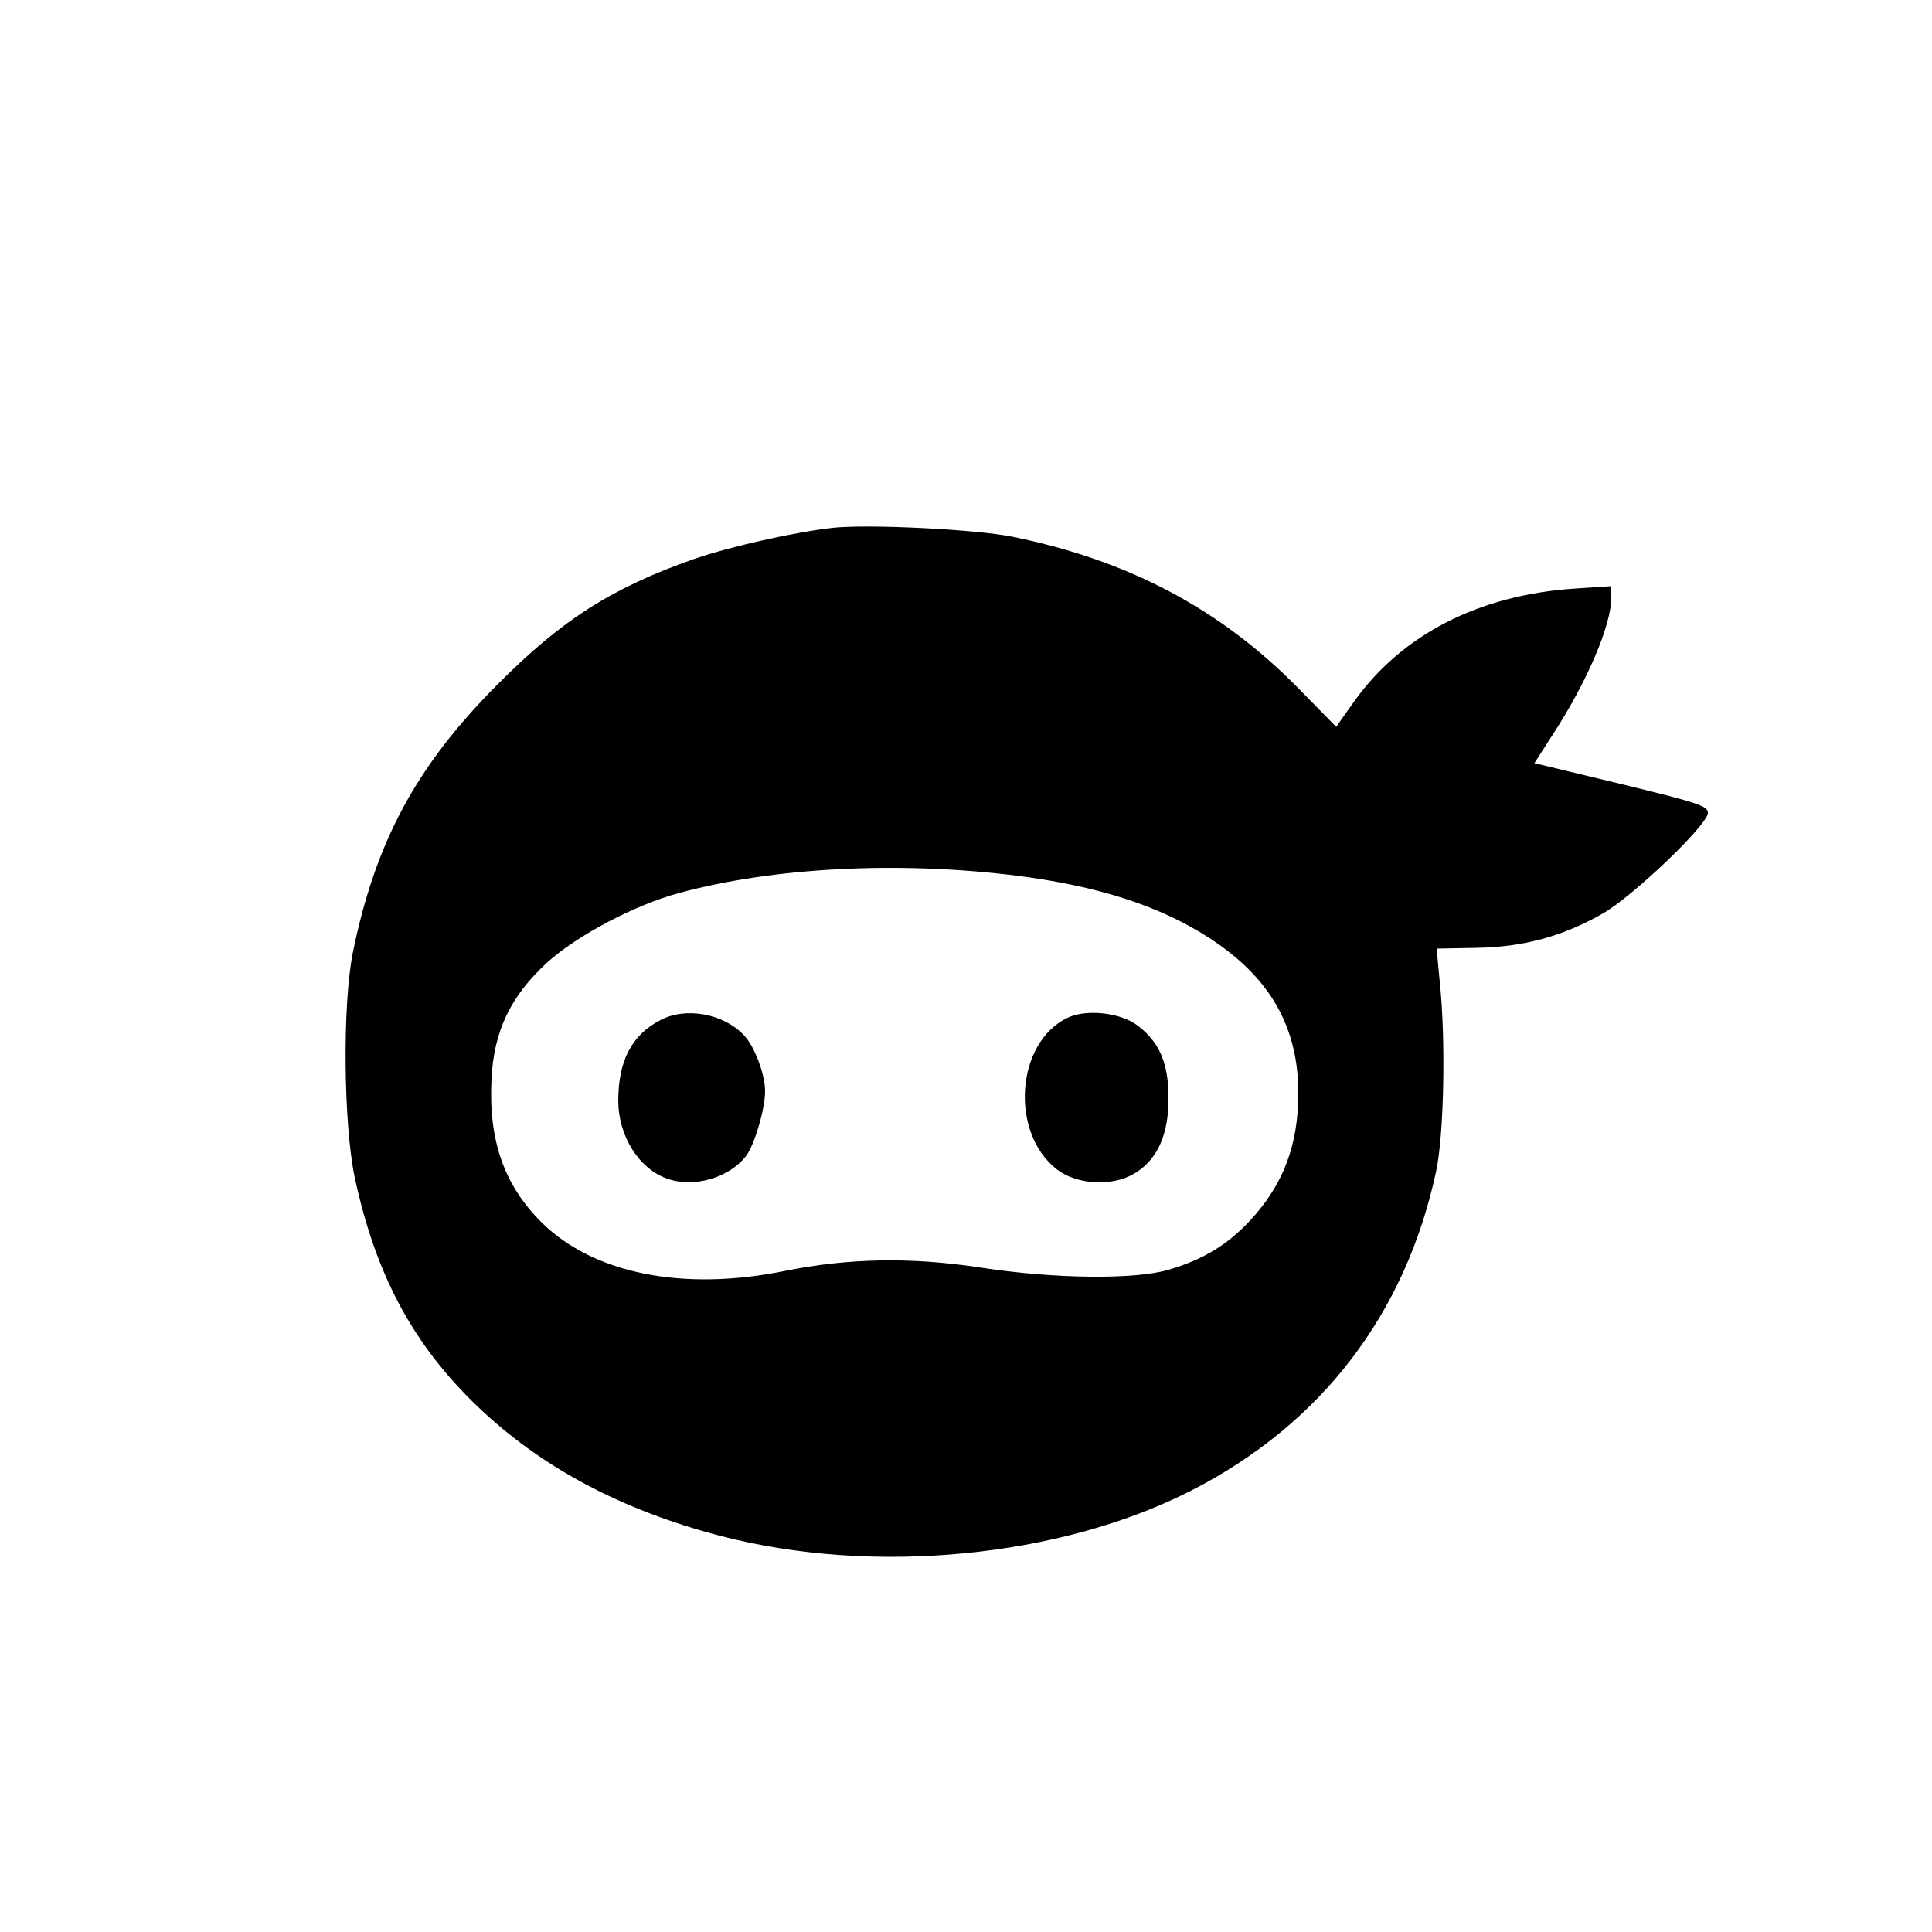 <?xml version="1.0" standalone="no"?>
<!DOCTYPE svg PUBLIC "-//W3C//DTD SVG 20010904//EN"
 "http://www.w3.org/TR/2001/REC-SVG-20010904/DTD/svg10.dtd">
<svg version="1.0" xmlns="http://www.w3.org/2000/svg"
 width="500pt" height="500pt" viewBox="0 0 500 500"
 preserveAspectRatio="xMidYMid meet">

<g transform="translate(0,500) scale(0.1,-0.1)"
fill="#000000" stroke="none">
<path d="M2155 3634 c-99 -11 -263 -48 -357 -80 -214 -75 -345 -158 -513 -328
-209 -210 -314 -407 -372 -692 -27 -135 -24 -443 5 -581 54 -252 151 -433 318
-593 164 -157 372 -268 629 -335 396 -103 879 -56 1219 118 336 172 554 457
633 827 20 95 25 340 9 490 l-8 85 103 2 c122 2 225 30 329 90 79 46 270 229
270 259 0 18 -23 26 -225 75 l-224 54 45 70 c91 139 154 287 154 358 l0 30
-92 -6 c-249 -16 -449 -118 -574 -293 l-46 -65 -102 104 c-200 202 -436 327
-736 388 -93 19 -373 33 -465 23z m474 -900 c214 -27 374 -79 503 -163 155
-101 228 -229 228 -400 0 -135 -39 -237 -125 -330 -59 -63 -120 -100 -210
-127 -88 -26 -297 -24 -490 6 -179 27 -339 24 -503 -9 -265 -54 -497 -7 -631
126 -97 97 -137 212 -129 371 6 123 49 214 144 301 76 69 226 149 342 180 243
66 565 83 871 45z"/>
<path d="M1709 2360 c-75 -39 -109 -106 -109 -210 1 -90 52 -172 123 -199 70
-27 165 0 209 59 21 29 48 120 48 166 0 43 -26 113 -53 143 -53 58 -152 76
-218 41z"/>
<path d="M2765 2367 c-136 -62 -153 -299 -29 -394 51 -39 142 -44 198 -11 61
35 91 102 90 198 0 89 -24 144 -80 186 -43 33 -130 43 -179 21z"/>
</g>
</svg>
